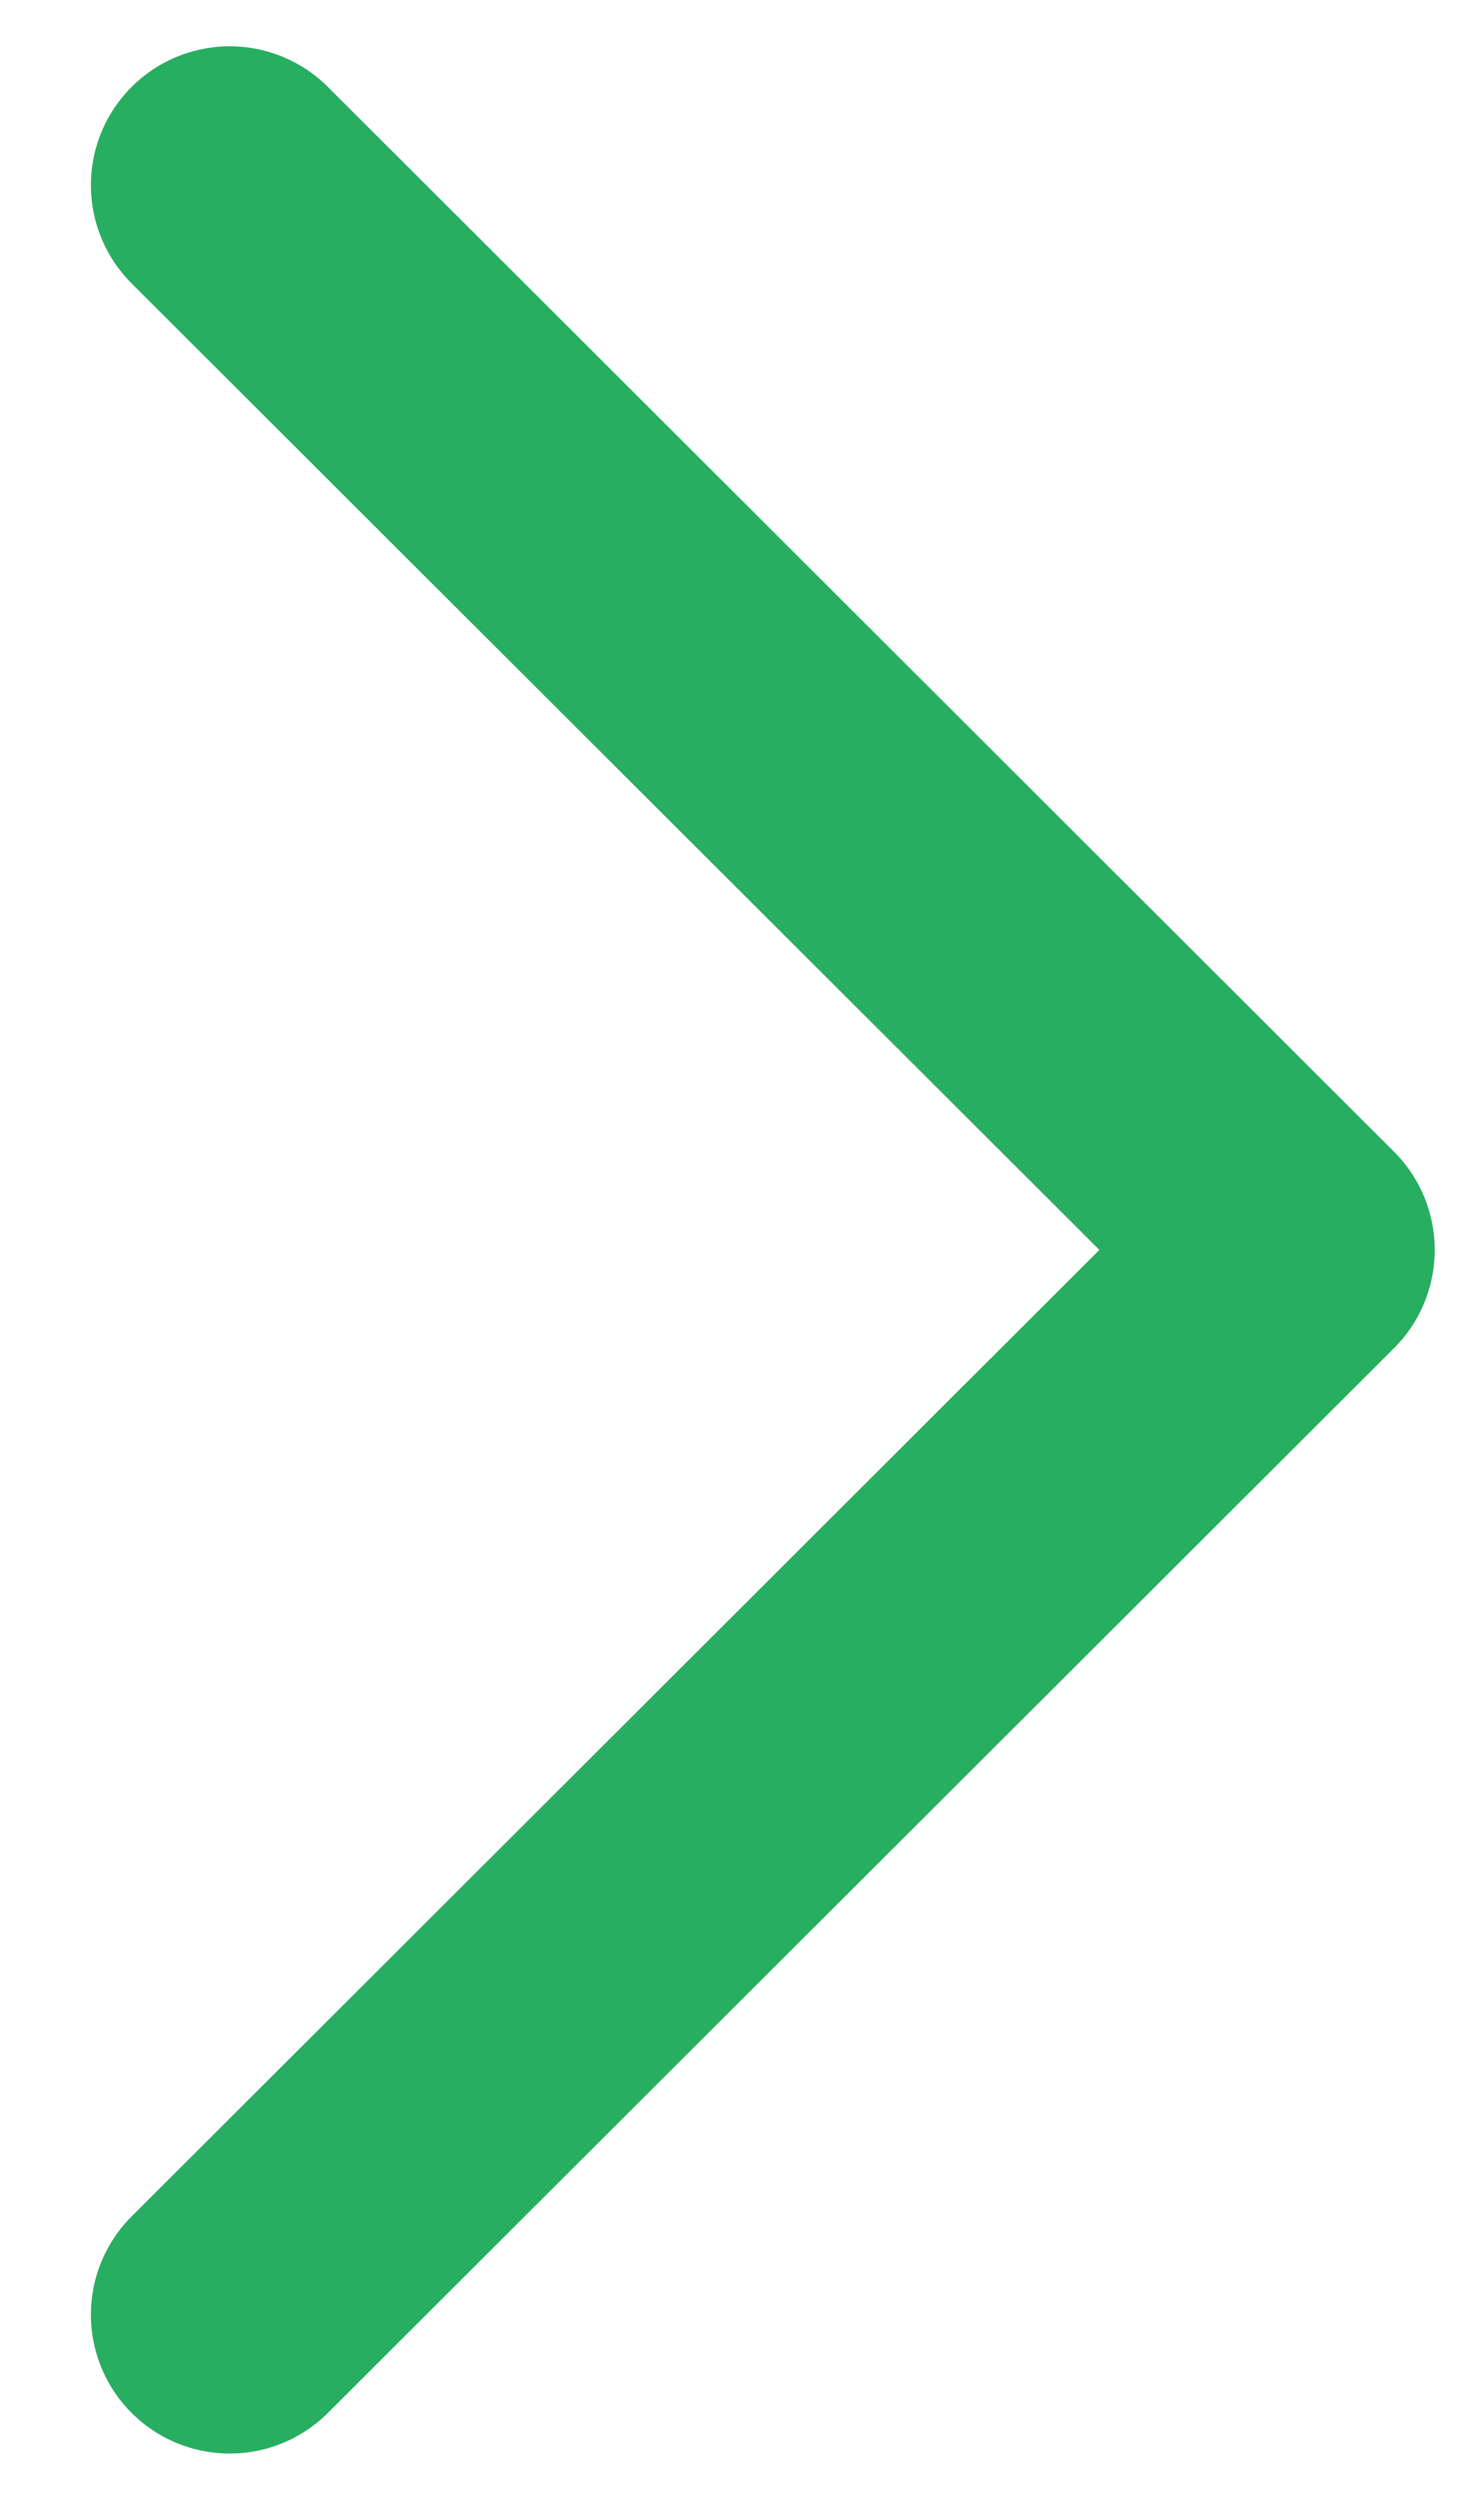 <svg width="16" height="27" viewBox="0 0 16 27" fill="none" xmlns="http://www.w3.org/2000/svg">
<path d="M2.482 2L14 13.5L2.482 25" stroke="#27AE60" stroke-width="3" stroke-linecap="round" stroke-linejoin="round"/>
</svg>
